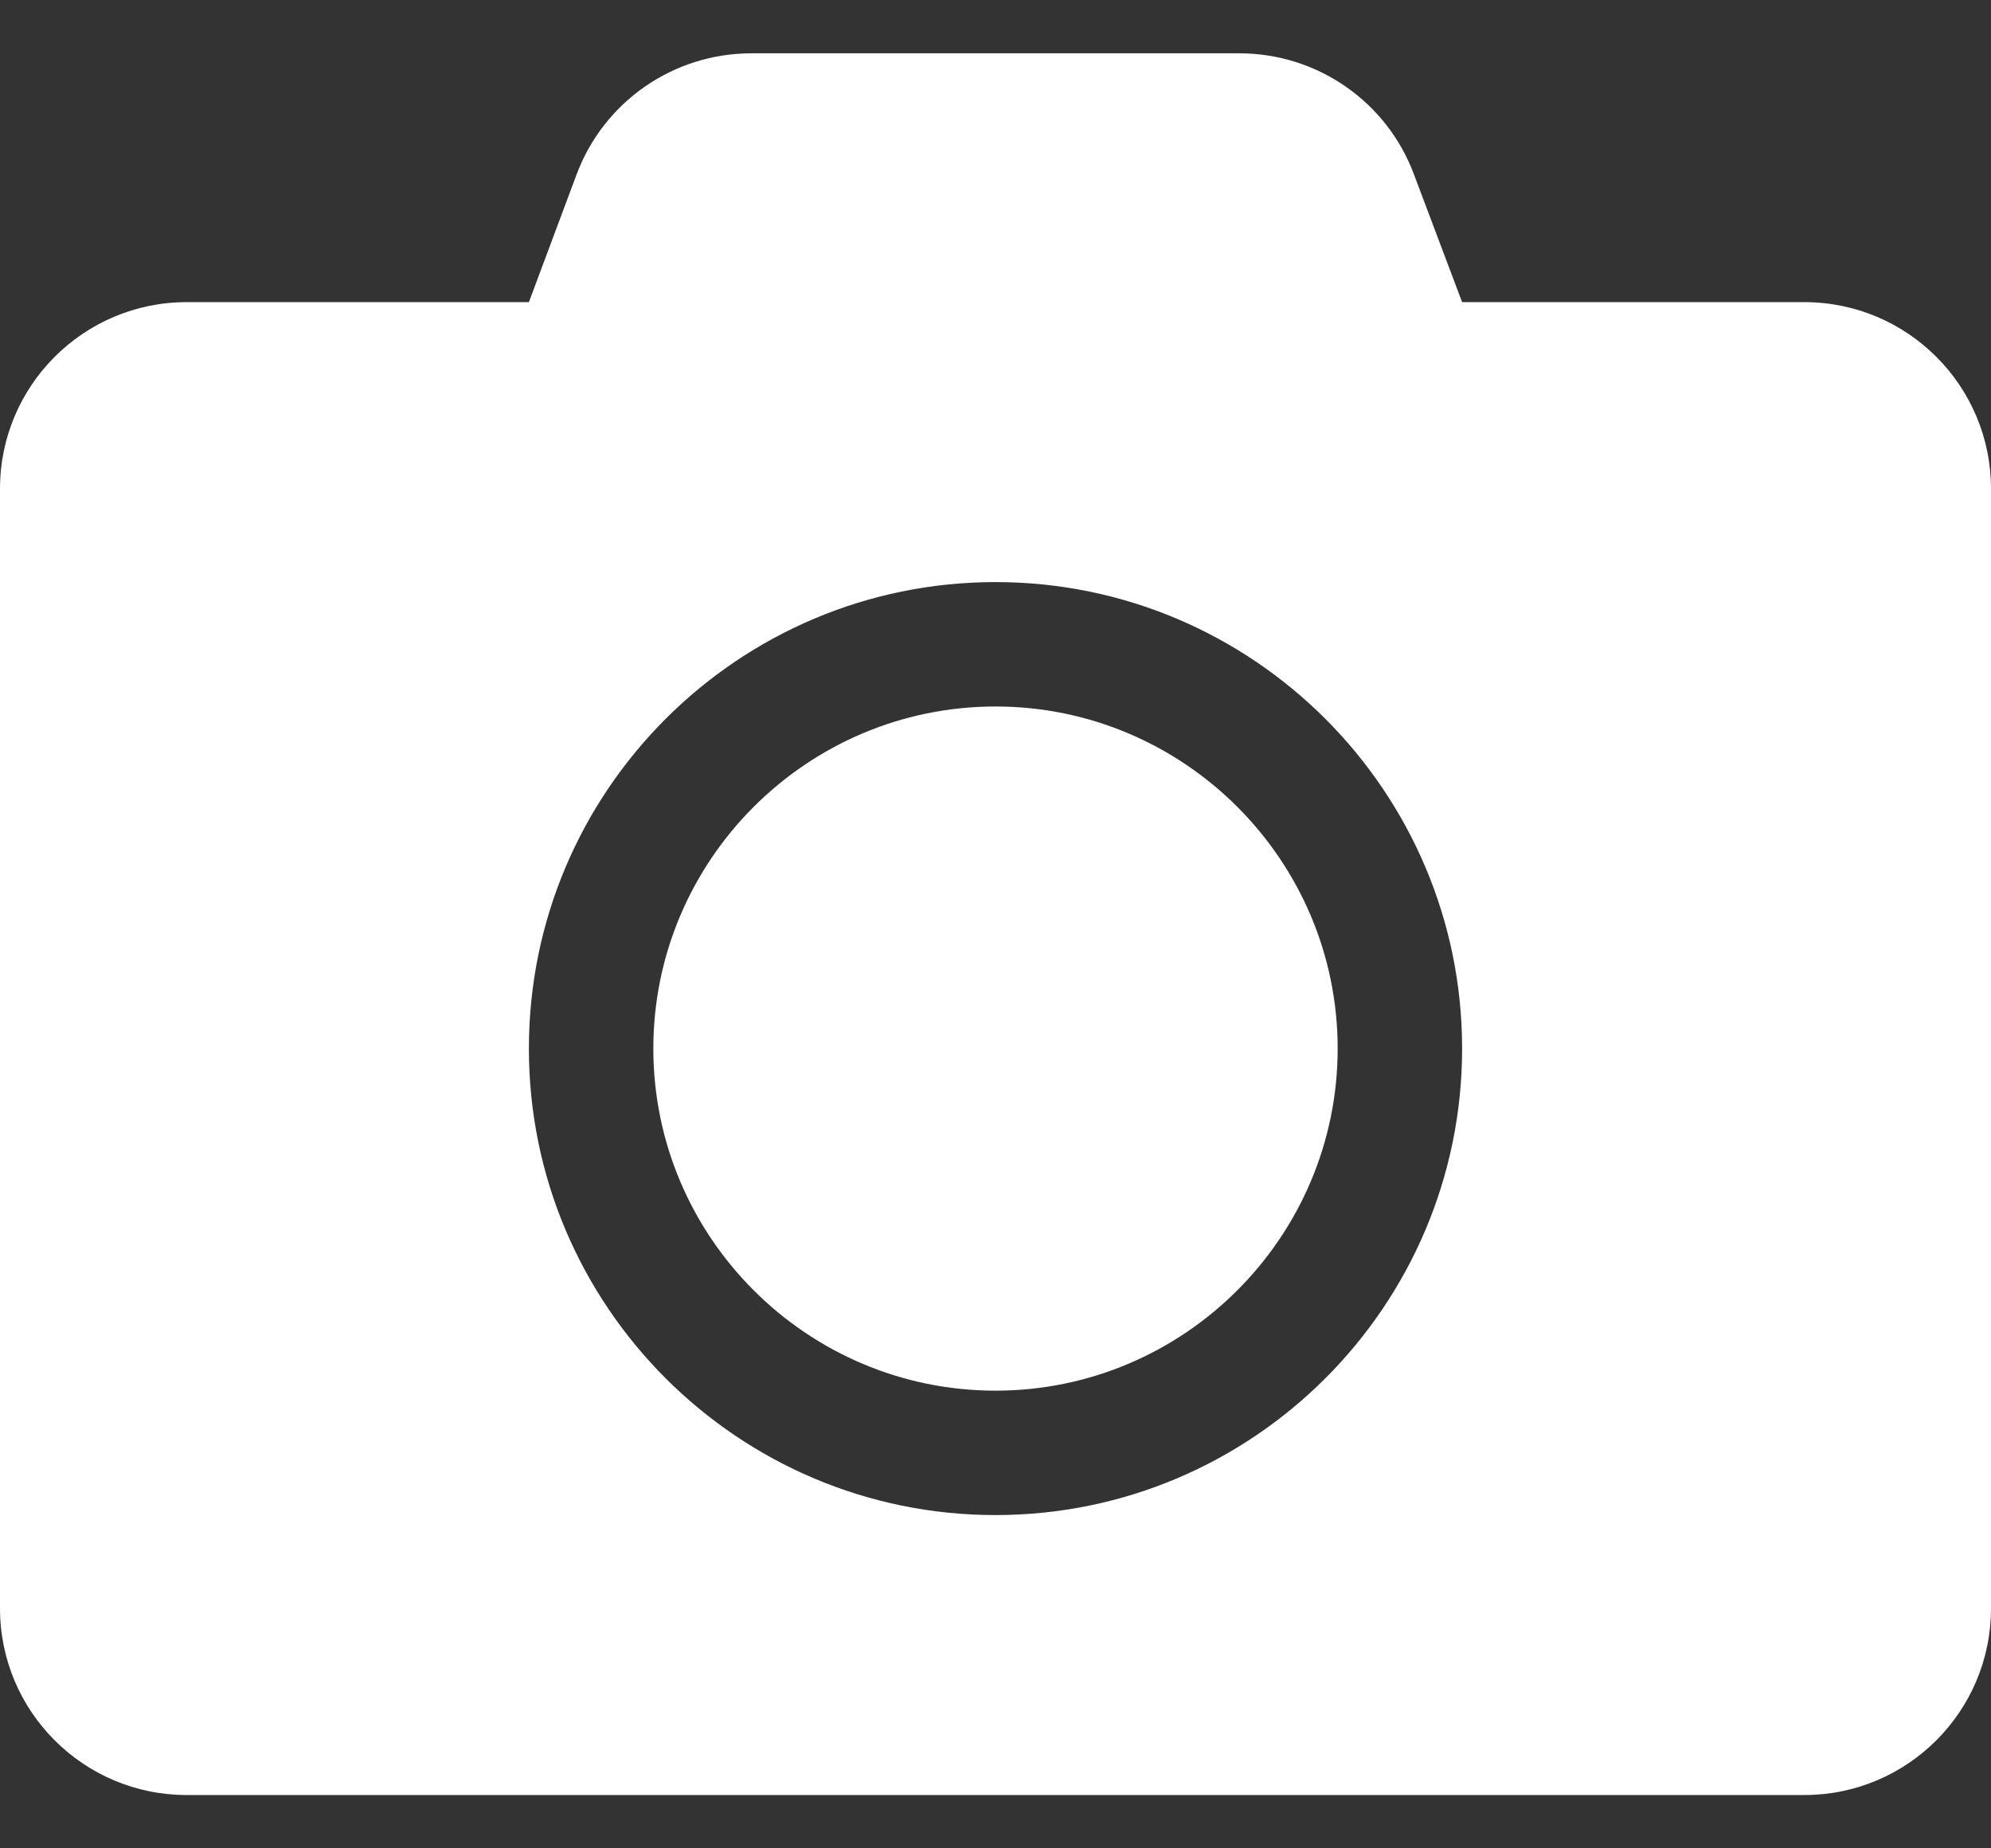 <svg width="28" height="26" viewBox="0 0 28 26" fill="none" xmlns="http://www.w3.org/2000/svg">
<rect x="0" y="0" width="28" height="26" fill="#333333" stroke="none"/>
<path d="M28 6.875V22.625C28 24.074 26.824 25.25 25.375 25.25H2.625C1.176 25.25 0 24.074 0 22.625V6.875C0 5.426 1.176 4.25 2.625 4.25H7.438L8.11 2.451C8.493 1.428 9.472 0.75 10.566 0.75H17.429C18.523 0.75 19.502 1.428 19.884 2.451L20.562 4.25H25.375C26.824 4.25 28 5.426 28 6.875ZM20.562 14.75C20.562 11.13 17.62 8.188 14 8.188C10.38 8.188 7.438 11.13 7.438 14.75C7.438 18.37 10.38 21.312 14 21.312C17.62 21.312 20.562 18.37 20.562 14.75ZM18.812 14.75C18.812 17.402 16.652 19.562 14 19.562C11.348 19.562 9.188 17.402 9.188 14.75C9.188 12.098 11.348 9.938 14 9.938C16.652 9.938 18.812 12.098 18.812 14.75Z" fill="white"/>
</svg>
